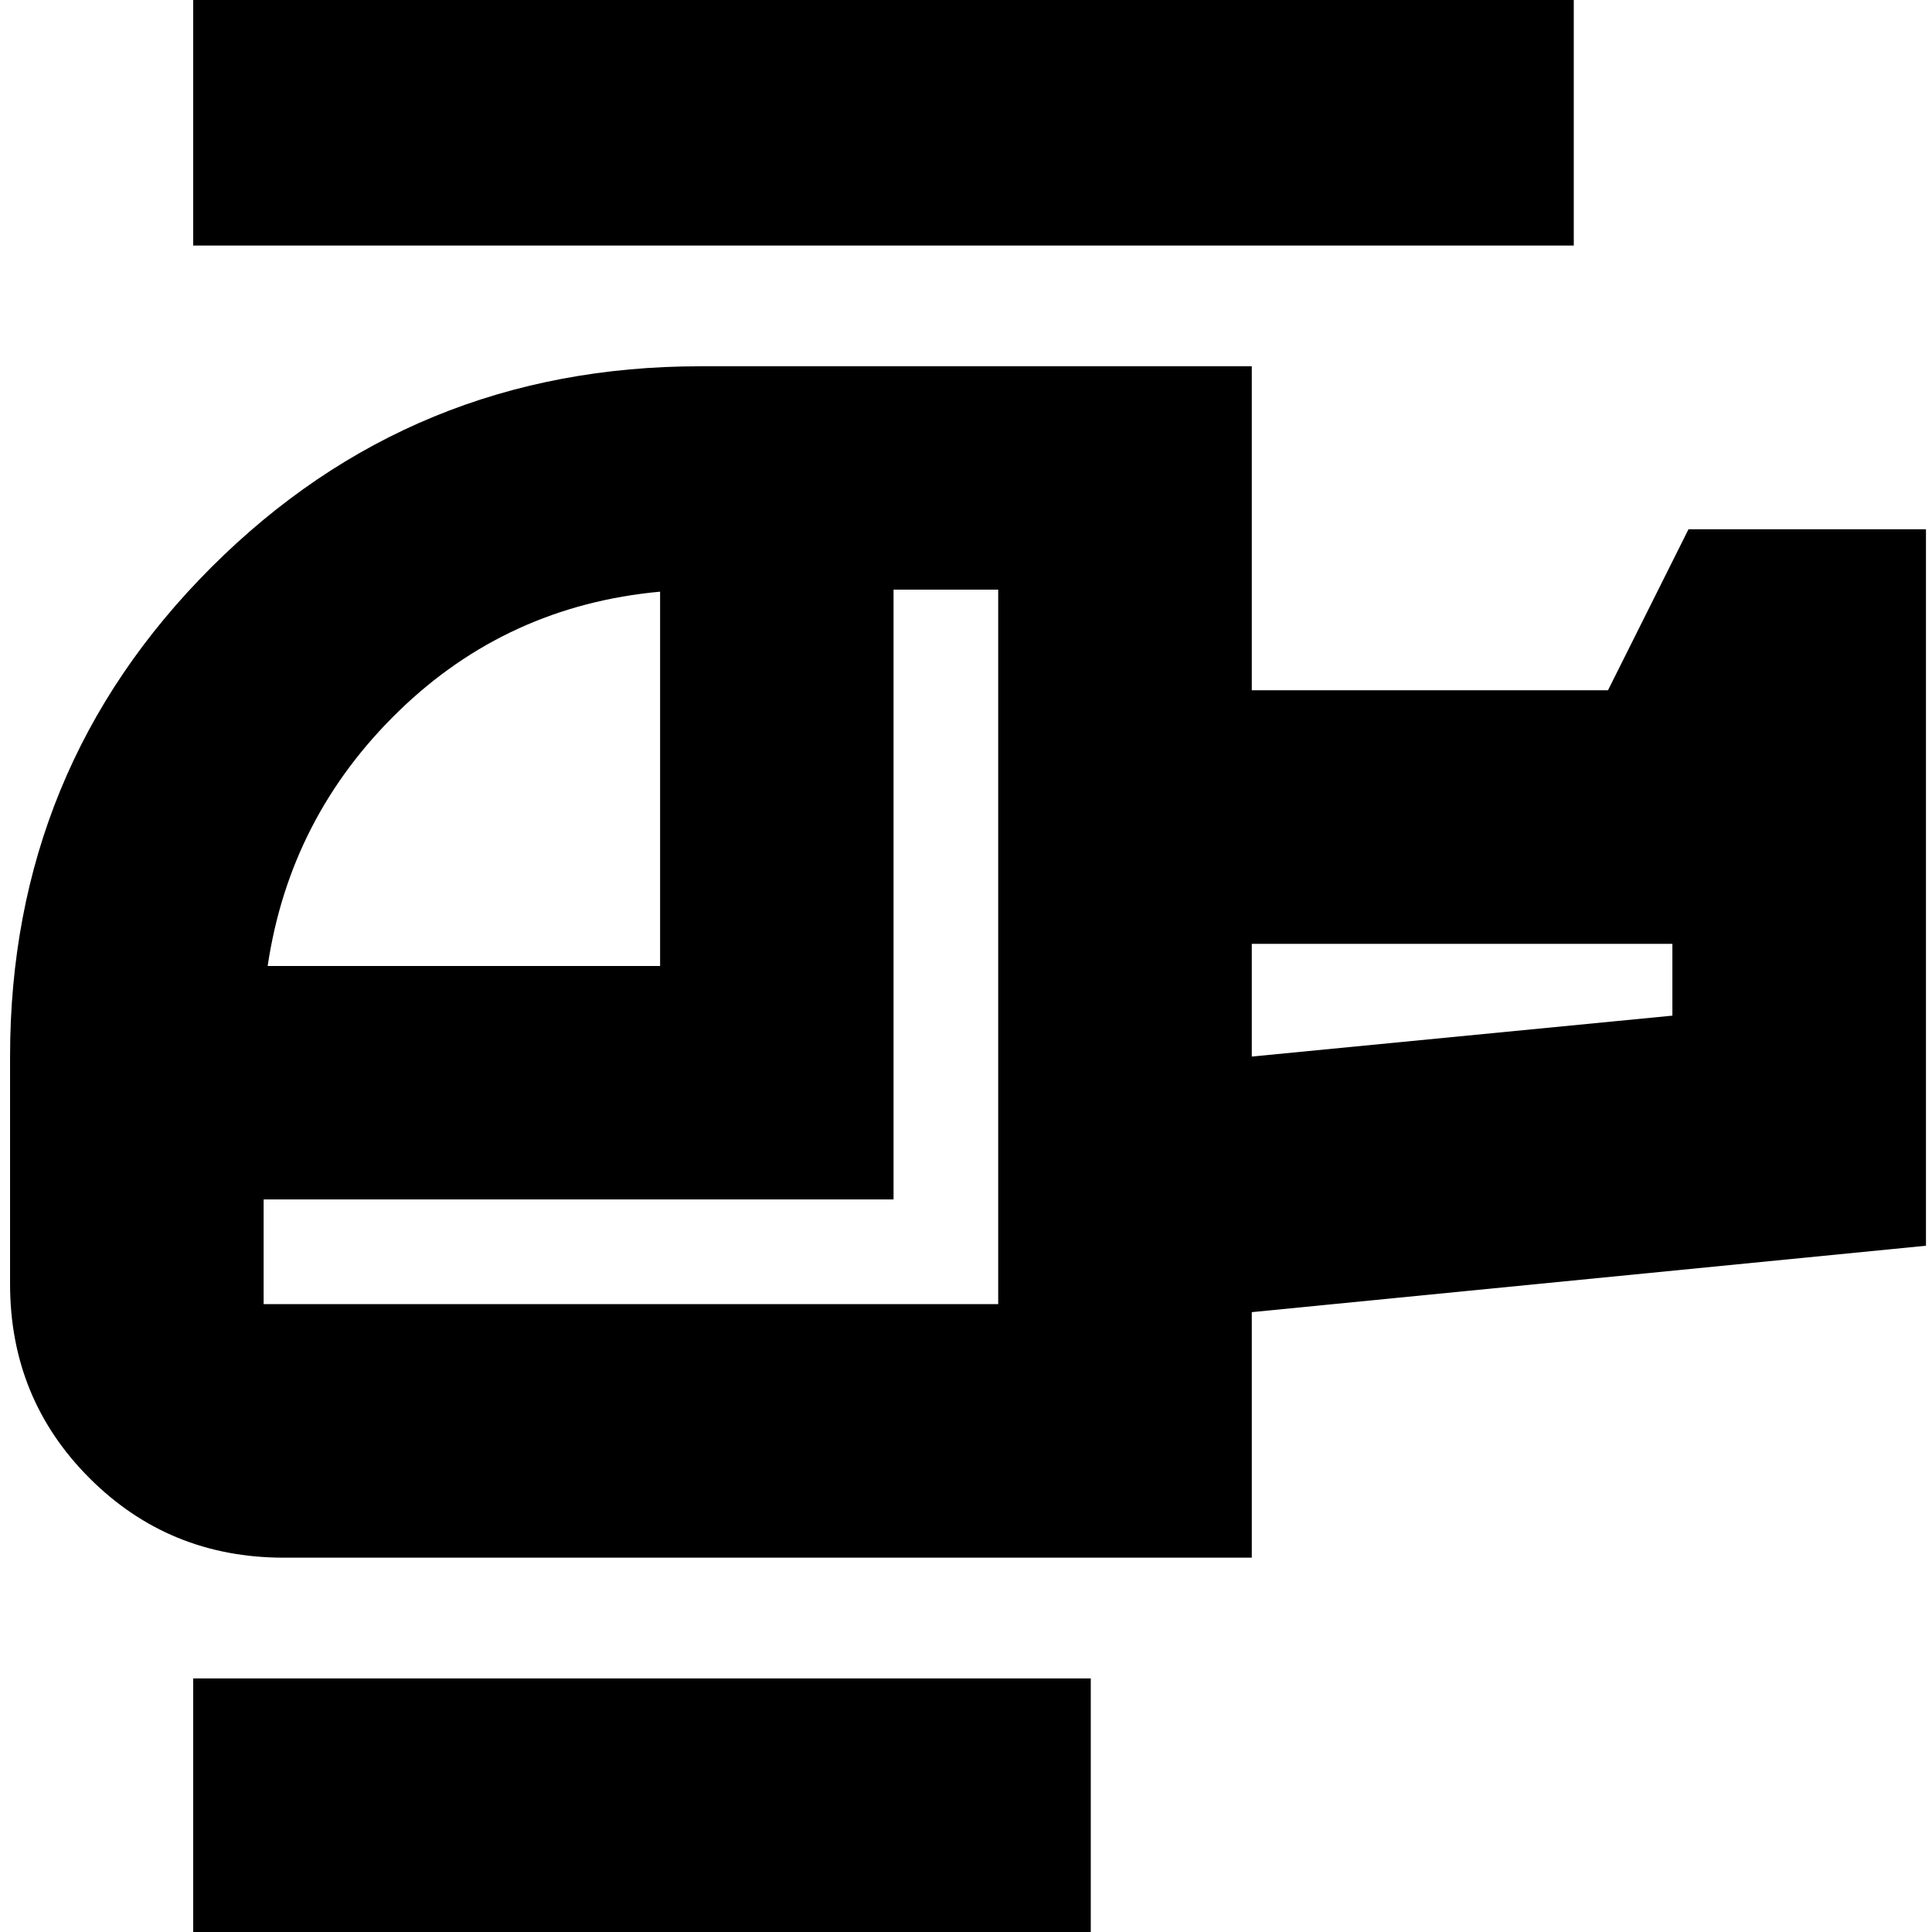 <svg xmlns="http://www.w3.org/2000/svg" height="24" viewBox="0 -960 960 960" width="24"><path d="M328-480v-186q-76 7-130 59.5T133-480h195Zm168 168v-355h-52v303H131v52h365Zm126-123 209-20.33V-491H622v56ZM542 0H96v-126h446V0Zm80-186H141q-57 0-96.5-39.5T5-322v-113q0-143.09 99.95-243.05Q204.91-778 348-778h274v161h177l40-80h118v356l-335 33v122Zm160-652H96v-126h686v126ZM622-435v-56 56ZM496-312Z"/></svg>